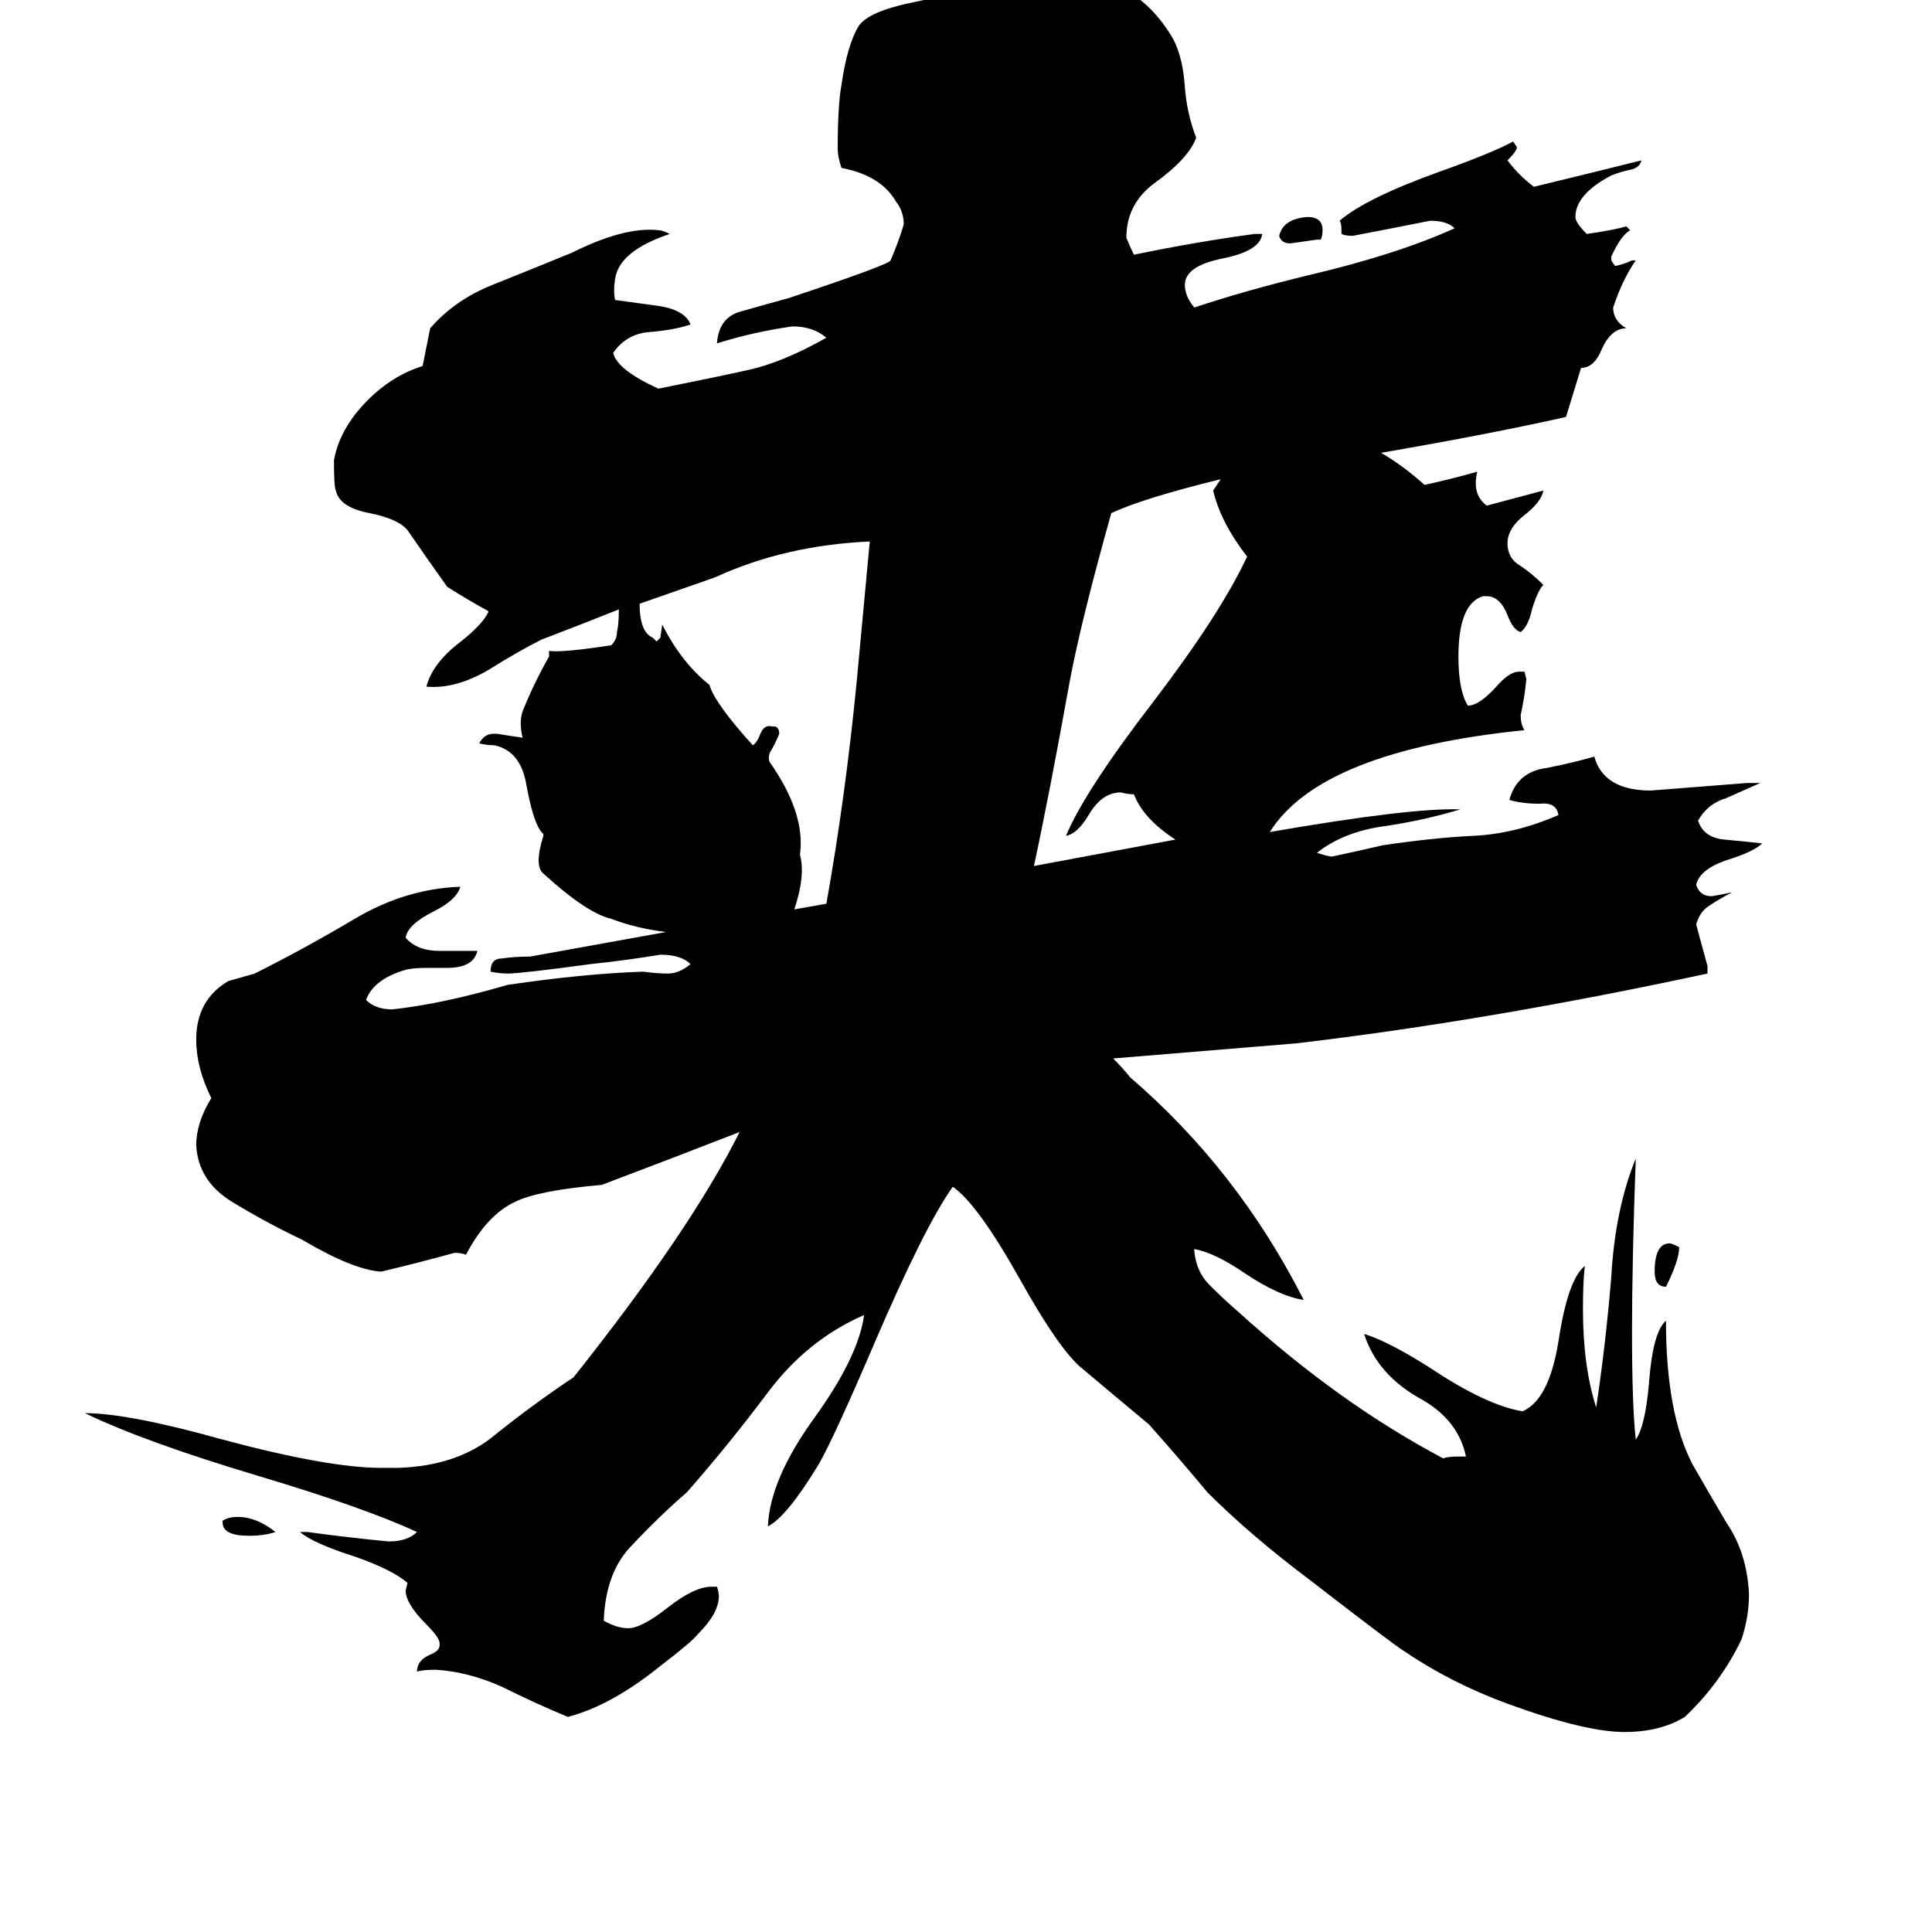 <svg xmlns="http://www.w3.org/2000/svg" viewBox="0 -800 1024 1024">
	<path fill="#000000" d="M146 12Q140 14 132 14Q118 14 118 7V6Q121 4 126 4Q136 4 146 12ZM890 -139Q890 -132 883 -118Q877 -118 877 -126Q877 -141 885 -141Q886 -141 890 -139ZM701 -678Q701 -675 700 -673H698Q691 -672 684 -671Q679 -671 678 -675Q680 -684 693 -685Q701 -685 701 -678ZM732 -560Q744 -553 755 -543Q769 -546 783 -550Q780 -538 788 -532Q803 -536 818 -540Q817 -534 808 -527Q799 -520 799 -512Q799 -504 806 -500Q812 -496 818 -490Q815 -487 812 -477Q810 -468 806 -465Q802 -466 799 -474Q795 -484 788 -484H786Q773 -480 773 -452Q773 -434 778 -426Q784 -426 793 -436Q800 -444 805 -444H808L809 -440Q808 -430 806 -421Q806 -416 808 -413Q700 -402 673 -359Q748 -372 774 -371Q754 -365 733 -362Q712 -359 698 -348Q704 -346 706 -346Q720 -349 733 -352Q760 -356 781 -357Q803 -358 826 -368Q825 -375 816 -374Q807 -374 800 -376Q804 -391 820 -393Q835 -396 845 -399Q850 -381 875 -381Q901 -383 926 -385H933Q924 -381 915 -377Q905 -374 900 -365Q903 -356 914 -355Q925 -354 934 -353Q930 -349 918 -345Q901 -340 899 -331Q901 -325 907 -325Q908 -325 918 -327Q912 -324 906 -320Q901 -317 899 -310Q902 -299 905 -288V-284Q789 -259 687 -247Q639 -243 590 -239Q595 -234 599 -229Q656 -180 691 -111Q678 -113 660 -125Q644 -136 633 -138V-137Q634 -126 641 -119Q649 -111 656 -105Q710 -56 765 -27Q767 -28 773 -28H777Q773 -47 754 -58Q730 -71 723 -93Q736 -89 758 -75Q788 -55 807 -52Q821 -58 826 -89Q831 -122 840 -129Q839 -121 839 -106Q839 -76 846 -54Q851 -87 854 -123Q856 -159 867 -186Q865 -132 865 -94Q865 -55 867 -37Q872 -44 874 -67Q876 -94 883 -100Q883 -51 897 -24Q905 -10 915 7Q926 23 927 45Q927 57 923 69Q912 92 893 110Q880 118 861 118Q840 118 799 103Q769 92 744 75Q739 72 695 38Q663 14 640 -9Q625 -27 609 -45Q591 -60 572 -76Q560 -87 540 -123Q518 -162 505 -171Q490 -150 463 -87Q442 -38 434 -24Q417 4 407 9Q408 -16 432 -49Q455 -81 458 -103Q428 -90 407 -62Q386 -34 364 -9Q349 4 335 19Q321 33 320 59Q327 63 333 63Q340 63 354 52Q368 41 377 41H380Q381 44 381 46Q381 55 370 66Q367 70 350 83Q324 104 301 110Q284 103 266 94Q248 86 231 85Q224 85 221 86Q221 80 228 77Q233 75 233 72V71Q233 68 226 61Q215 50 215 43L216 39Q208 32 188 25Q166 18 159 12H163Q185 15 206 17Q216 17 221 12Q193 -1 136 -18Q76 -36 45 -51Q68 -51 118 -37Q174 -22 202 -22H211Q243 -23 263 -40Q283 -56 304 -70Q366 -148 392 -200Q356 -186 319 -172Q285 -169 273 -163Q258 -156 247 -135Q244 -136 241 -136Q223 -131 202 -126Q187 -127 160 -143Q141 -152 123 -163Q105 -174 104 -193Q104 -205 112 -218Q104 -234 104 -249Q104 -270 121 -280Q128 -282 135 -284Q161 -297 188 -313Q215 -329 244 -330Q242 -323 230 -317Q216 -310 215 -303Q221 -296 233 -296H253Q251 -287 237 -287H226Q219 -287 215 -286Q198 -281 194 -270Q199 -265 208 -265Q235 -268 269 -278Q310 -284 341 -285Q348 -284 354 -284Q360 -284 366 -289Q361 -294 350 -294Q332 -291 313 -289Q276 -284 269 -284Q265 -284 260 -285Q260 -292 266 -292Q273 -293 281 -293L353 -306Q337 -308 324 -313Q311 -316 288 -337Q283 -341 288 -357V-358Q283 -362 279 -384Q276 -402 262 -405Q258 -405 254 -406Q257 -412 264 -411Q270 -410 277 -409Q275 -417 277 -423Q283 -438 291 -452V-455Q298 -454 324 -458Q327 -461 327 -465Q328 -469 328 -477Q308 -469 287 -461Q275 -455 259 -445Q242 -435 227 -436H226Q229 -448 243 -459Q256 -469 259 -476Q248 -482 237 -489Q227 -503 216 -519Q211 -525 196 -528Q180 -531 178 -540Q177 -542 177 -556Q180 -573 195 -588Q208 -601 224 -606L228 -626Q241 -641 261 -649Q281 -657 303 -666Q331 -680 349 -678Q351 -678 355 -676Q328 -667 326 -652Q325 -646 326 -641L348 -638Q363 -636 366 -628Q357 -625 344 -624Q332 -623 325 -613Q327 -604 349 -594Q379 -600 397 -604Q415 -608 438 -621Q431 -627 420 -627Q399 -624 380 -618Q381 -632 393 -635Q407 -639 418 -642Q472 -660 472 -662Q476 -671 479 -681Q479 -688 475 -693Q467 -707 446 -711Q444 -717 444 -721Q444 -744 446 -755Q449 -776 455 -786Q460 -794 485 -799Q506 -803 510 -809Q505 -825 499 -842Q504 -839 530 -818Q528 -840 501 -855H503Q511 -855 514 -854Q520 -852 525 -850Q529 -848 558 -826Q578 -814 595 -806Q611 -798 622 -779Q627 -769 628 -754Q629 -740 634 -727Q630 -716 612 -703Q597 -692 597 -674Q599 -669 601 -665Q635 -672 665 -676H669Q668 -667 648 -663Q628 -659 628 -649Q628 -643 633 -637Q660 -646 693 -654Q740 -665 771 -679Q767 -683 758 -683Q738 -679 717 -675Q713 -675 711 -676V-678Q711 -682 710 -683Q724 -695 763 -709Q791 -719 802 -725L804 -722Q804 -720 799 -715Q805 -707 813 -701Q842 -708 870 -715Q869 -711 864 -710Q859 -709 854 -707Q835 -697 835 -685Q835 -682 841 -676Q855 -678 862 -680L864 -678Q859 -675 854 -664V-662L856 -659Q861 -660 865 -662H867Q860 -652 855 -637Q855 -630 862 -626Q854 -626 849 -615Q845 -605 838 -605Q834 -592 830 -579Q790 -570 732 -560ZM647 -546Q606 -536 589 -528Q573 -471 567 -439Q556 -378 548 -341L623 -355Q606 -366 601 -379Q598 -379 594 -380Q584 -380 577 -368Q571 -358 565 -357Q575 -381 612 -429Q647 -475 661 -505Q647 -523 643 -540Q645 -543 647 -546ZM438 -321Q448 -377 454 -438L461 -513Q416 -511 379 -494Q359 -487 339 -480Q339 -465 346 -462L348 -460L350 -462L351 -469Q361 -449 376 -437Q379 -427 399 -405Q401 -406 403 -411Q405 -416 409 -415H410Q413 -415 413 -411Q411 -406 408 -401Q407 -398 408 -396Q427 -369 424 -347Q427 -336 421 -318Z"/>
</svg>